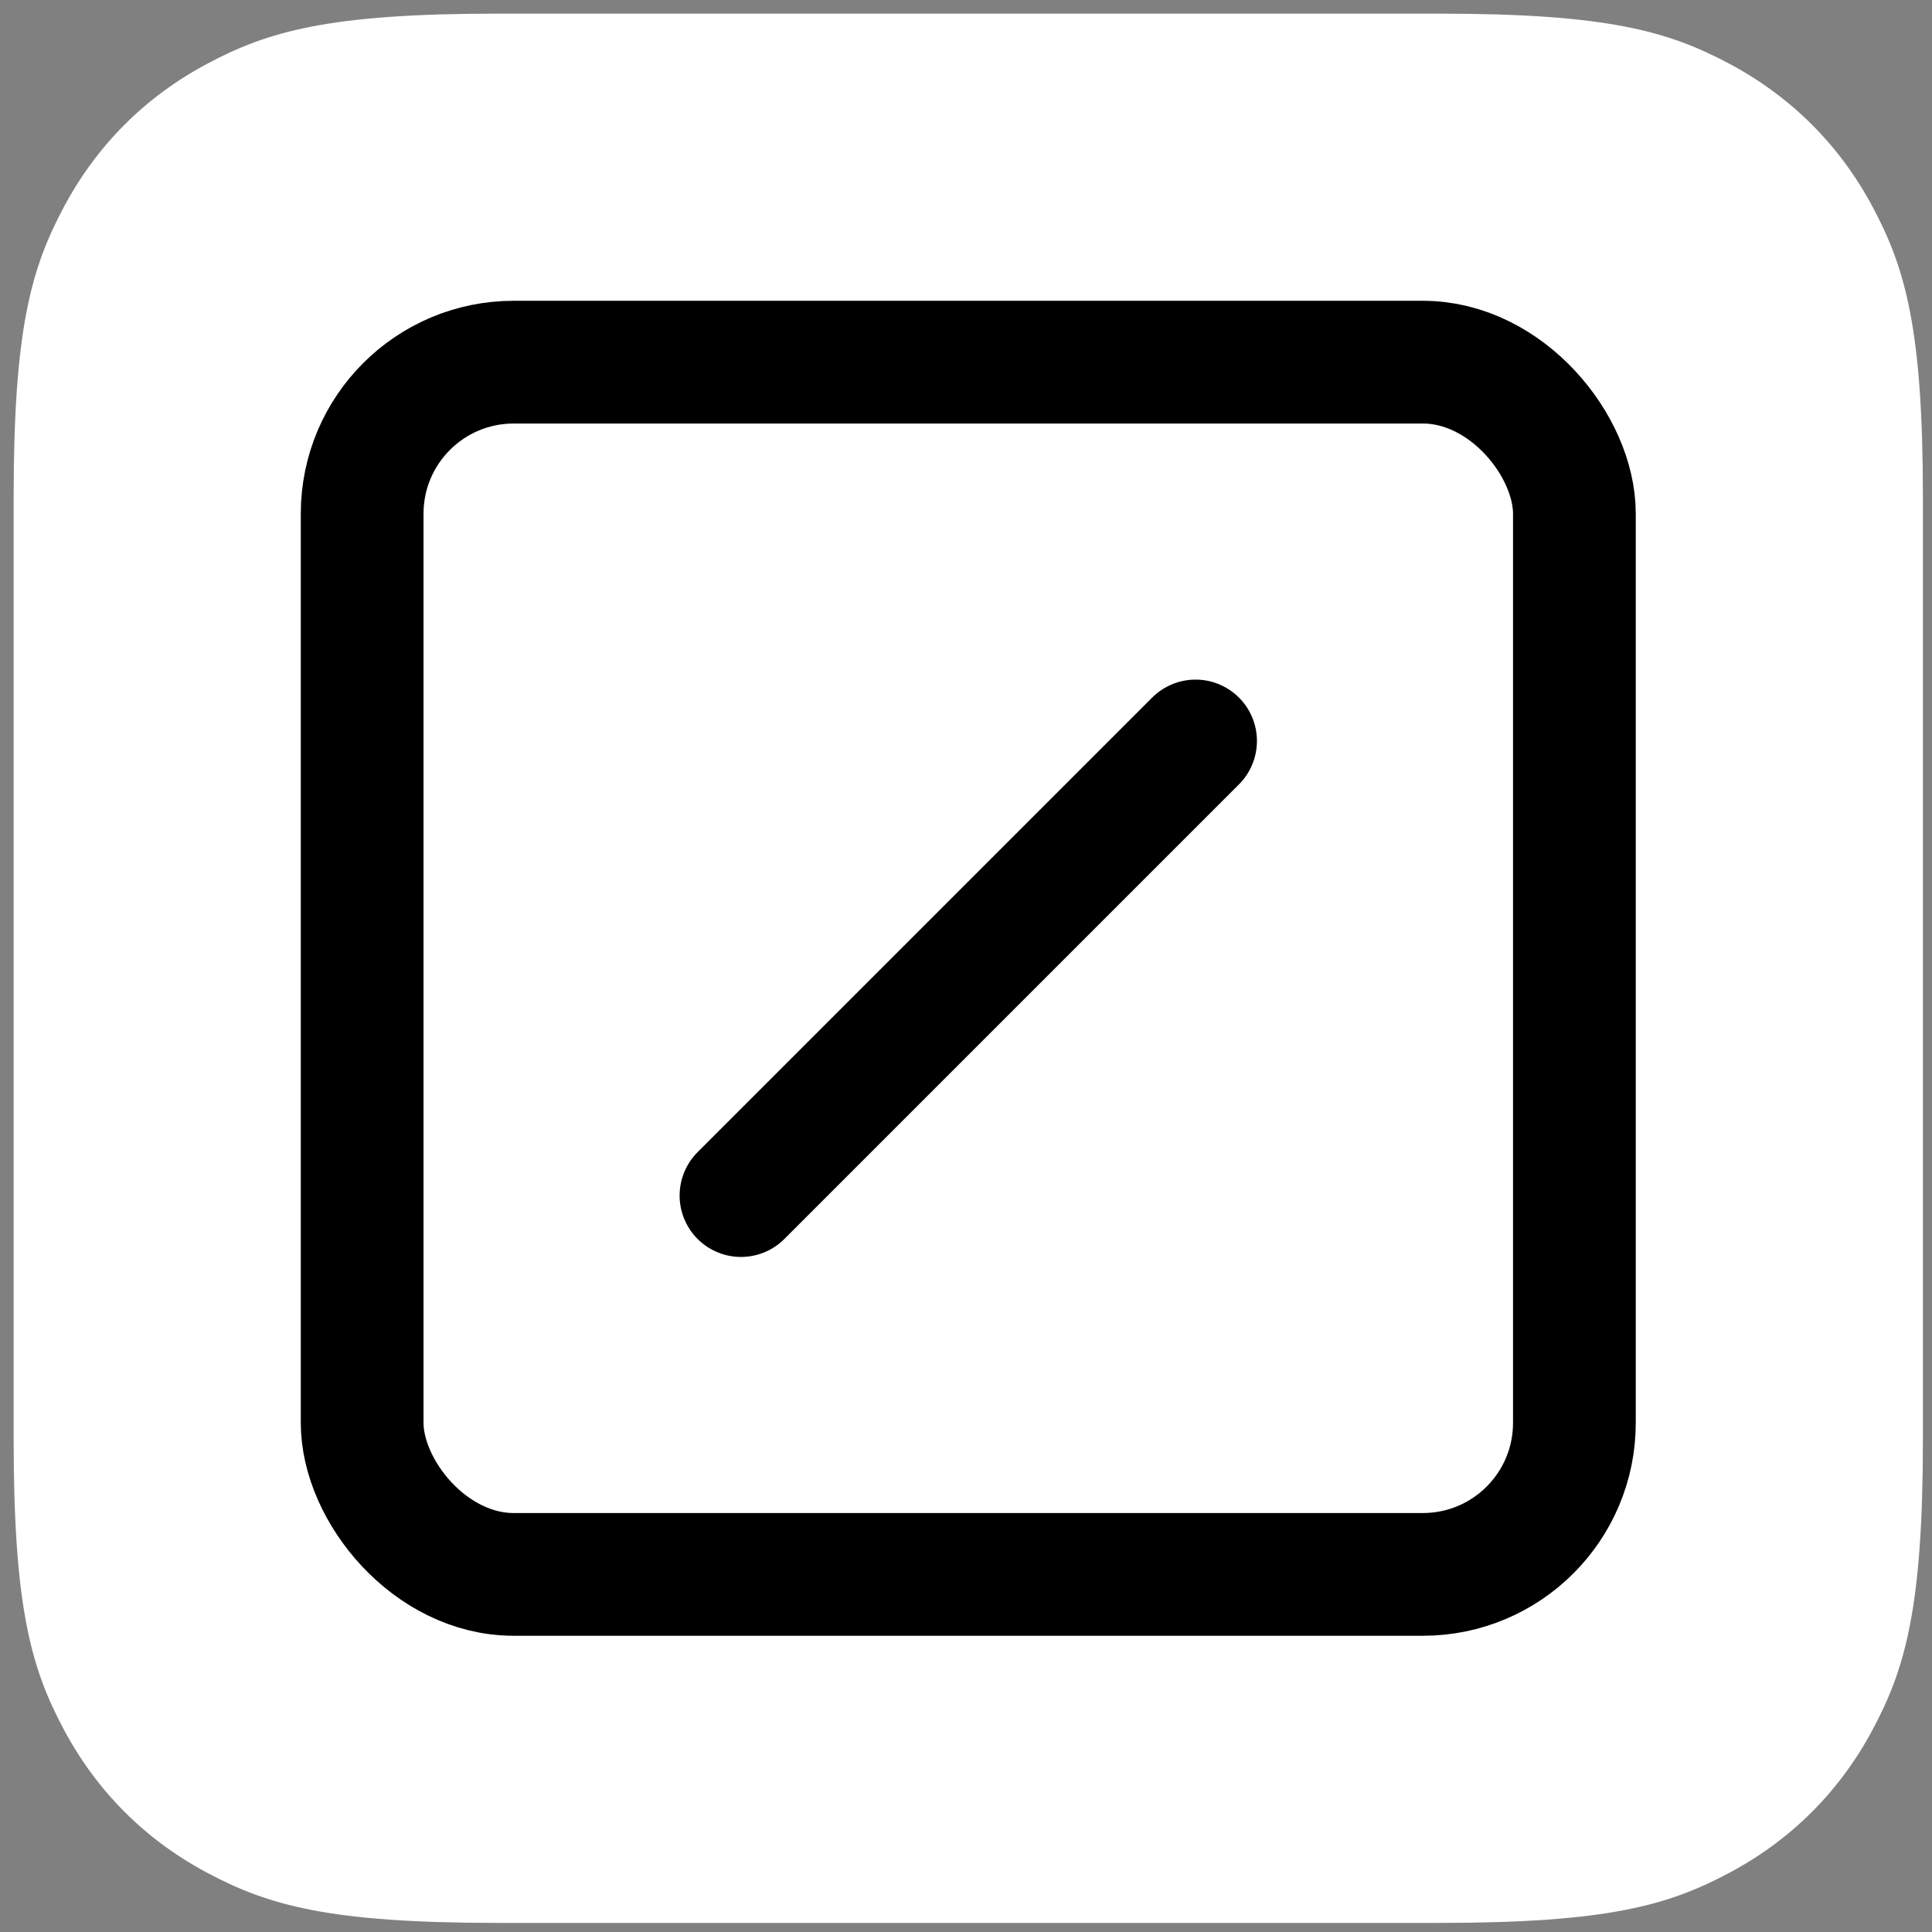 <?xml version="1.0" encoding="UTF-8"?>
<svg width="425px" height="425px" viewBox="0 0 425 425" version="1.1" xmlns="http://www.w3.org/2000/svg" xmlns:xlink="http://www.w3.org/1999/xlink">
    <rect x="0" y="0" width="425" height="425" fill="#808080" stroke="none"/>
    <title>notion-la-gi-ung-dung-quan-trong-nhat-cua-minh-feature-icon</title>
    <g id="notion-la-gi-ung-dung-quan-trong-nhat-cua-minh-feature-icon" stroke="none" stroke-width="1" fill="none" fill-rule="evenodd">
        <path d="M109.401,3 L316.599,3 C353.597,3 367.013,6.852 380.539,14.086 C394.065,21.32 404.68,31.935 411.914,45.461 C419.148,58.987 423,72.403 423,109.401 L423,316.599 C423,353.597 419.148,367.013 411.914,380.539 C404.68,394.065 394.065,404.68 380.539,411.914 C367.013,419.148 353.597,423 316.599,423 L109.401,423 C72.403,423 58.987,419.148 45.461,411.914 C31.935,404.68 21.32,394.065 14.086,380.539 C6.852,367.013 3,353.597 3,316.599 L3,109.401 C3,72.403 6.852,58.987 14.086,45.461 C21.32,31.935 31.935,21.32 45.461,14.086 C58.987,6.852 72.403,3 109.401,3 Z" id="Rectangle" fill="#FFFFFF"></path>
        <g id="square-forbid-2" transform="translate(13, 13)">
            <polygon id="Path" points="0 0 400 0 400 400 0 400"></polygon>
            <rect id="Rectangle" stroke="#000000" stroke-width="27" stroke-linecap="round" stroke-linejoin="round" x="66.667" y="66.667" width="266.667" height="266.667" rx="33.333"></rect>
            <line x1="150" y1="250" x2="250" y2="150" id="Path" stroke="#000000" stroke-width="27" stroke-linecap="round" stroke-linejoin="round"></line>
        </g>
    </g>
</svg>